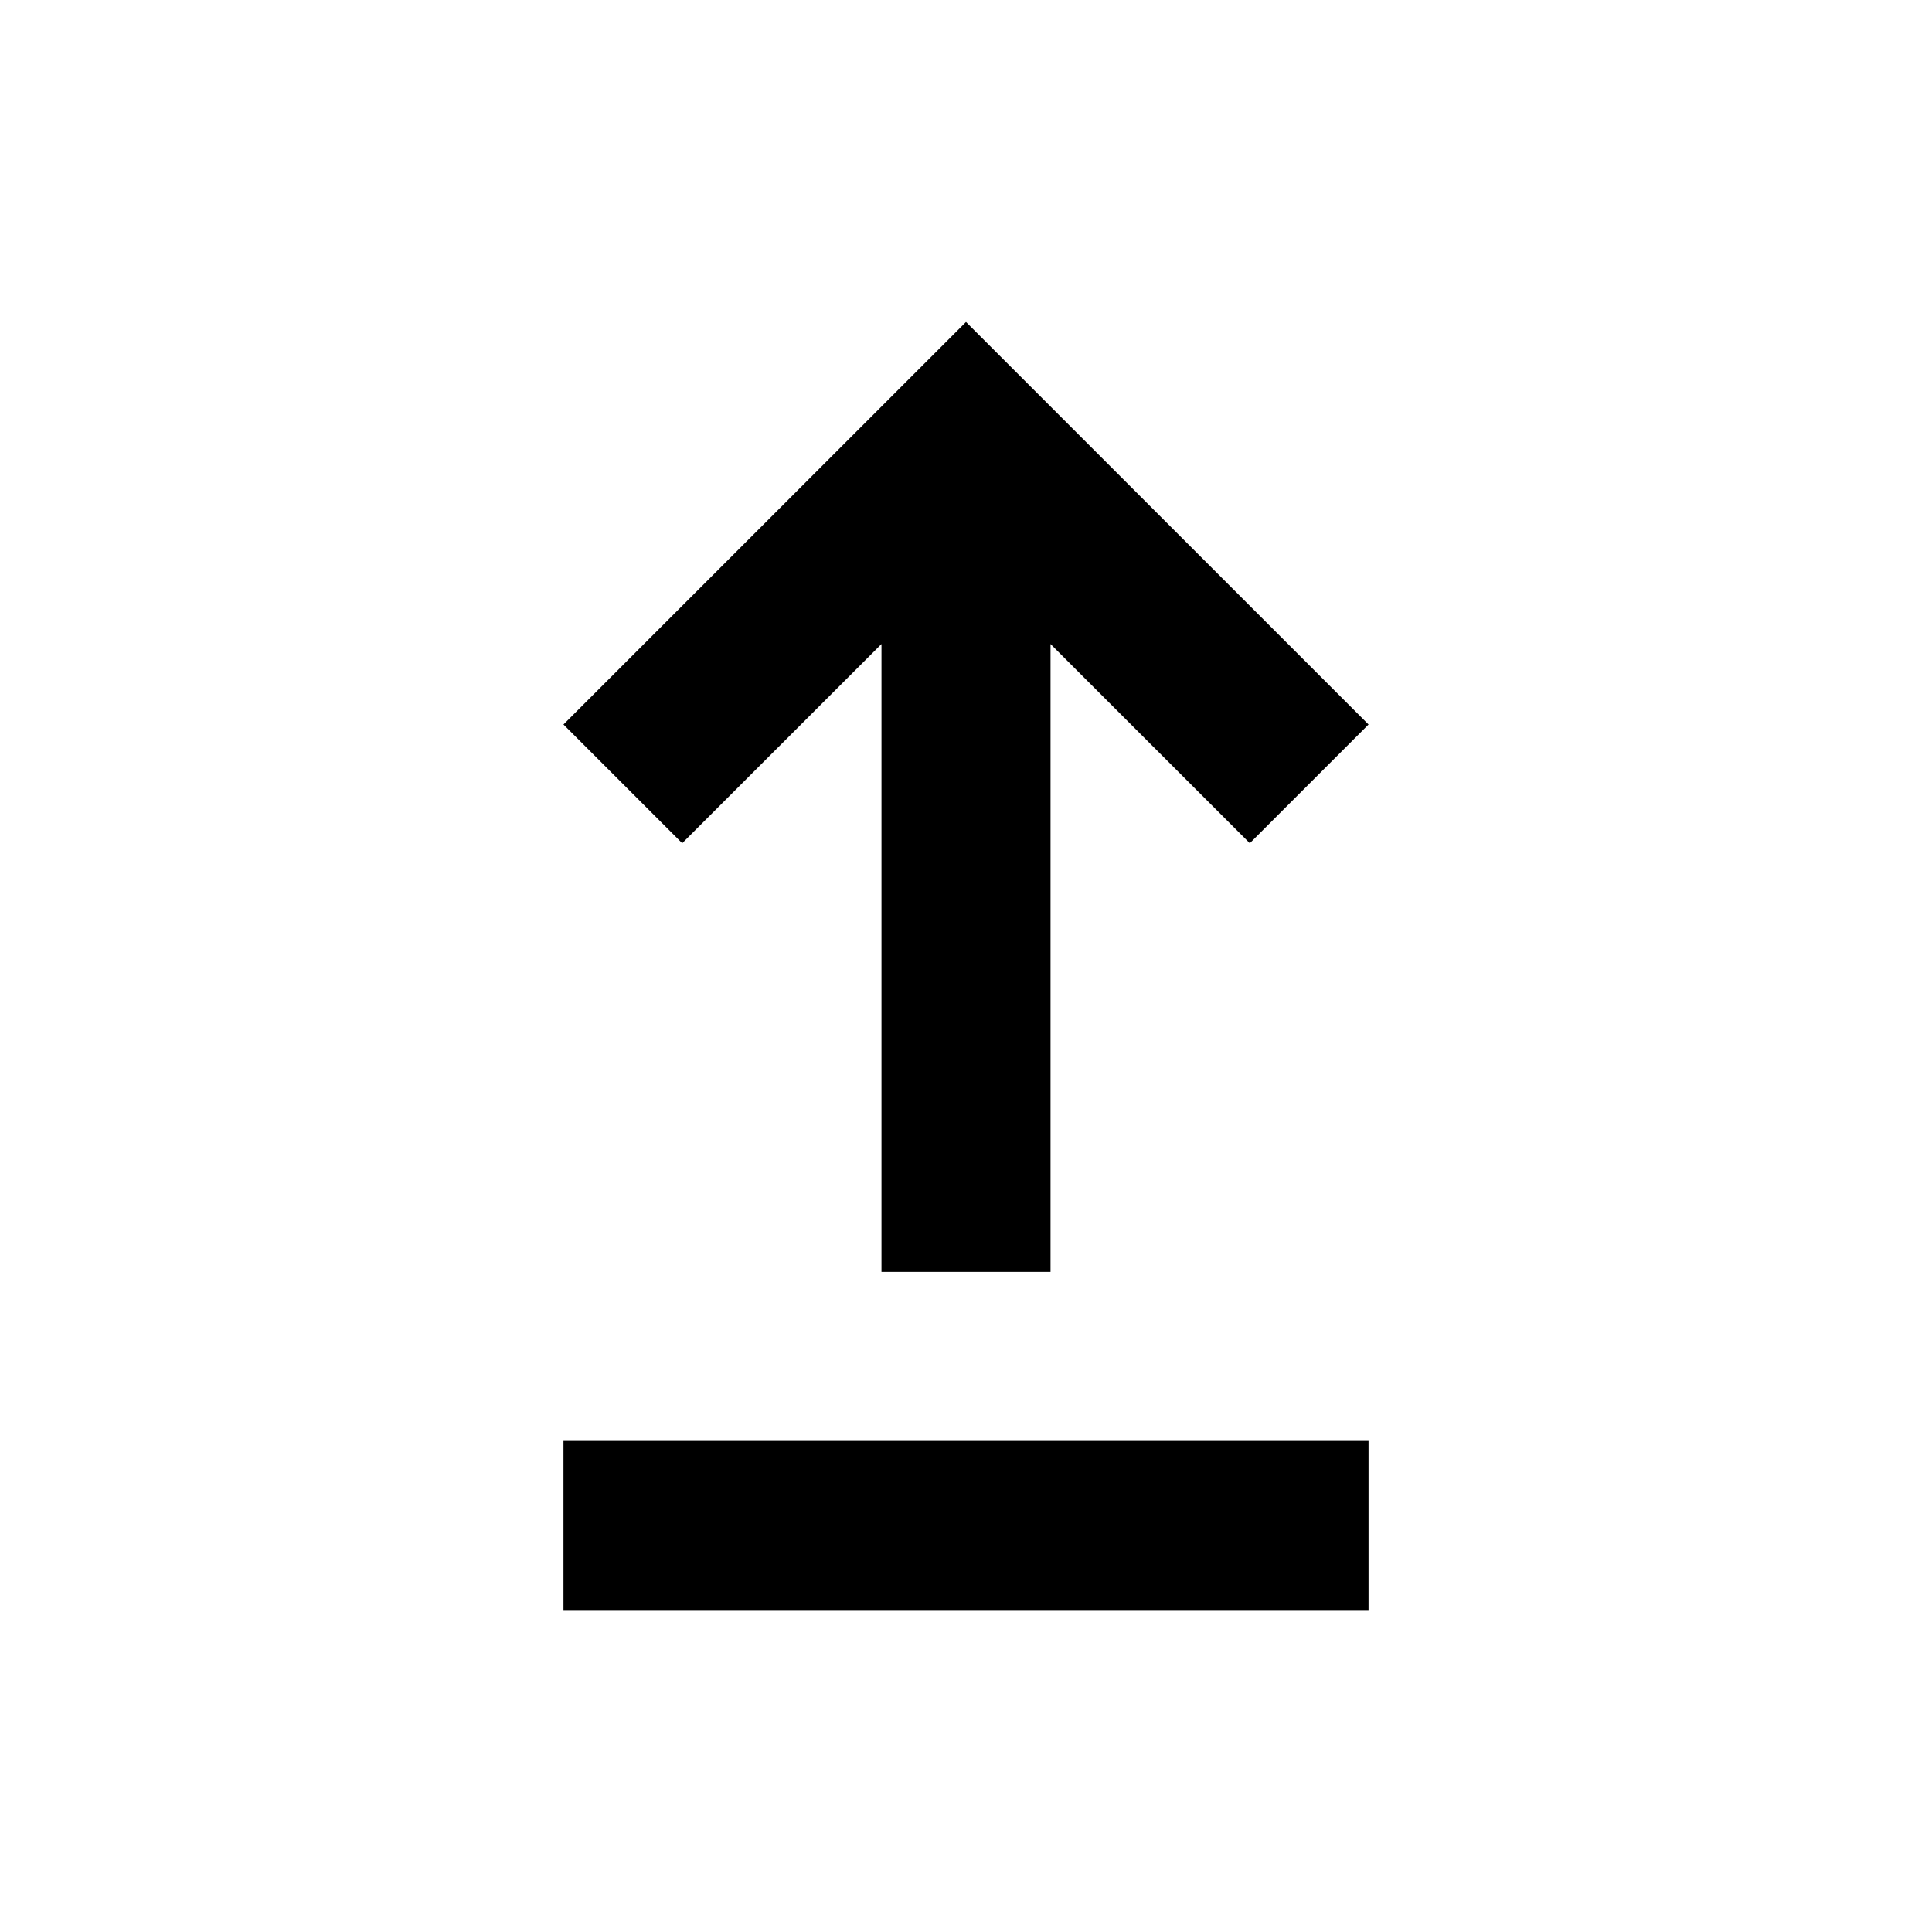 <svg xmlns="http://www.w3.org/2000/svg" height="20" width="20"><path d="M9.125 13.167V6.667L7.062 8.729L5.833 7.5L10 3.333L14.167 7.5L12.938 8.729L10.875 6.667V13.167ZM5.833 16.667V14.917H14.167V16.667Z"/></svg>